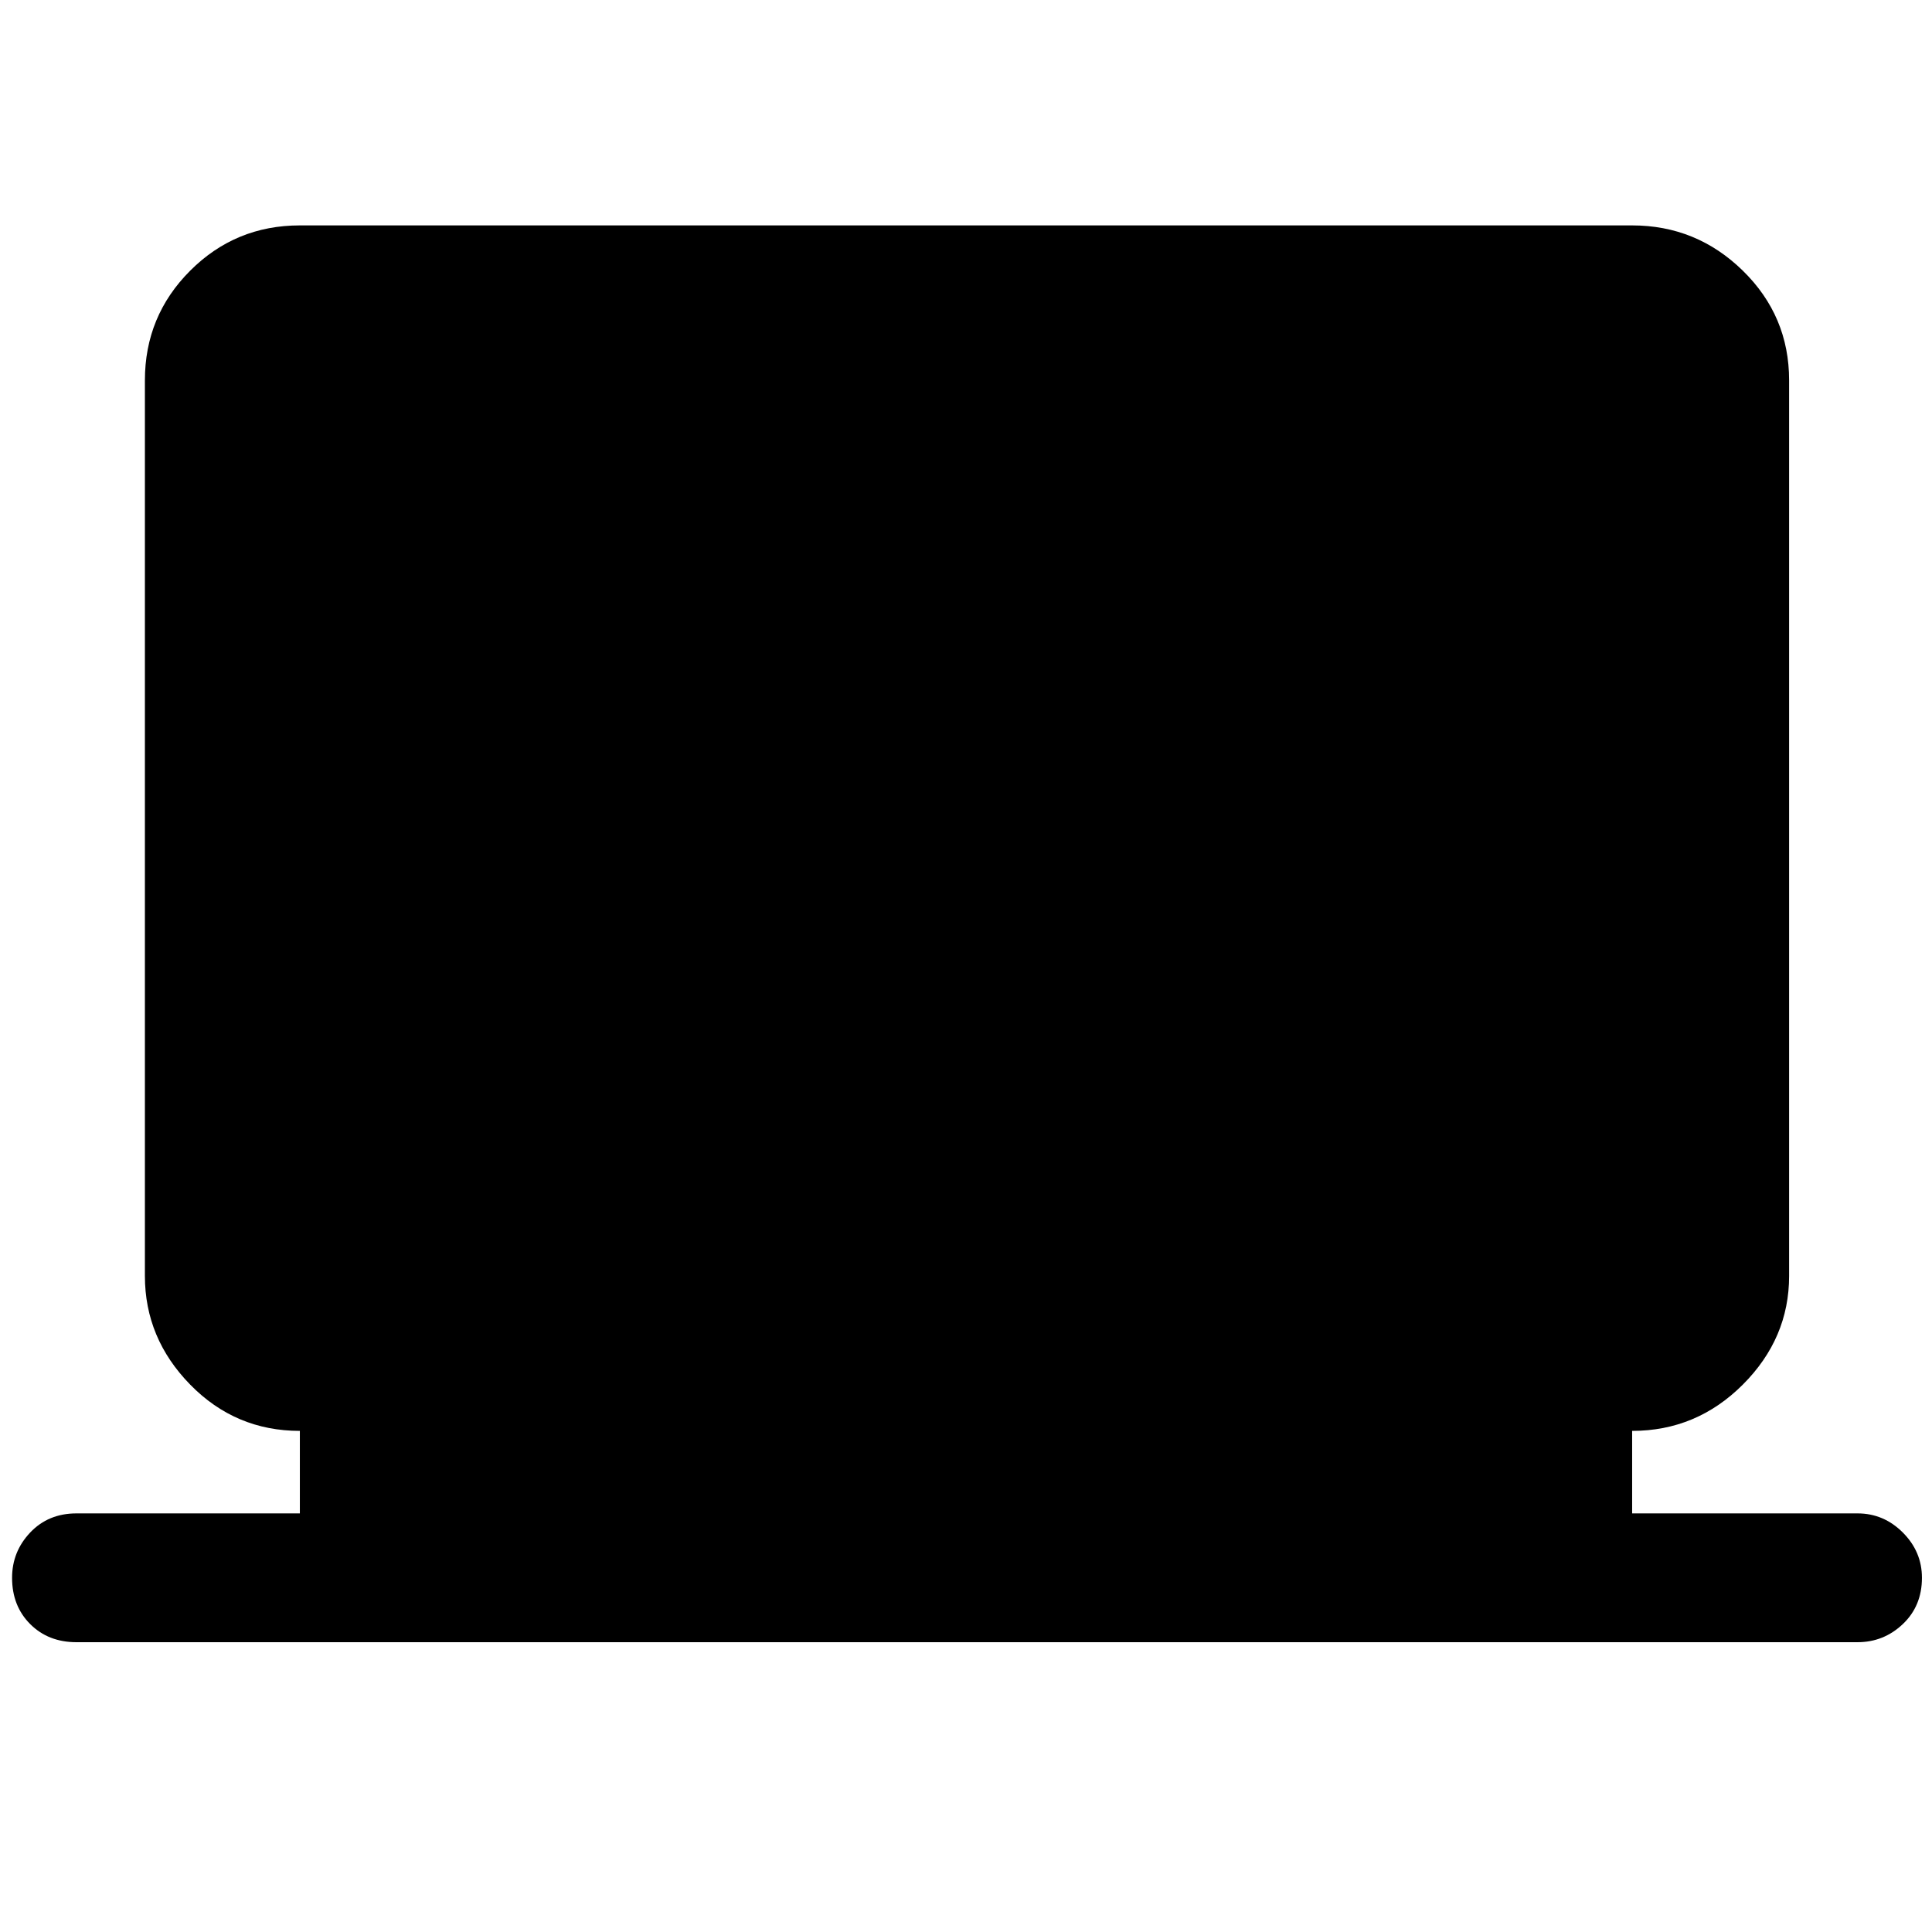 <svg xmlns="http://www.w3.org/2000/svg" height="48" width="48"><path d="M1.9 40.8q-.7 0-1.15-.45Q.3 39.9.3 39.2q0-.65.45-1.125T1.9 37.6h5.55v-2.05q-1.6 0-2.725-1.15T3.6 31.7V9.45q0-1.6 1.125-2.725T7.45 5.6h33.1q1.6 0 2.75 1.125t1.15 2.725V31.7q0 1.55-1.15 2.7-1.15 1.15-2.75 1.15v2.05h5.6q.65 0 1.125.475t.475 1.125q0 .7-.475 1.15-.475.45-1.125.45Z"/></svg>